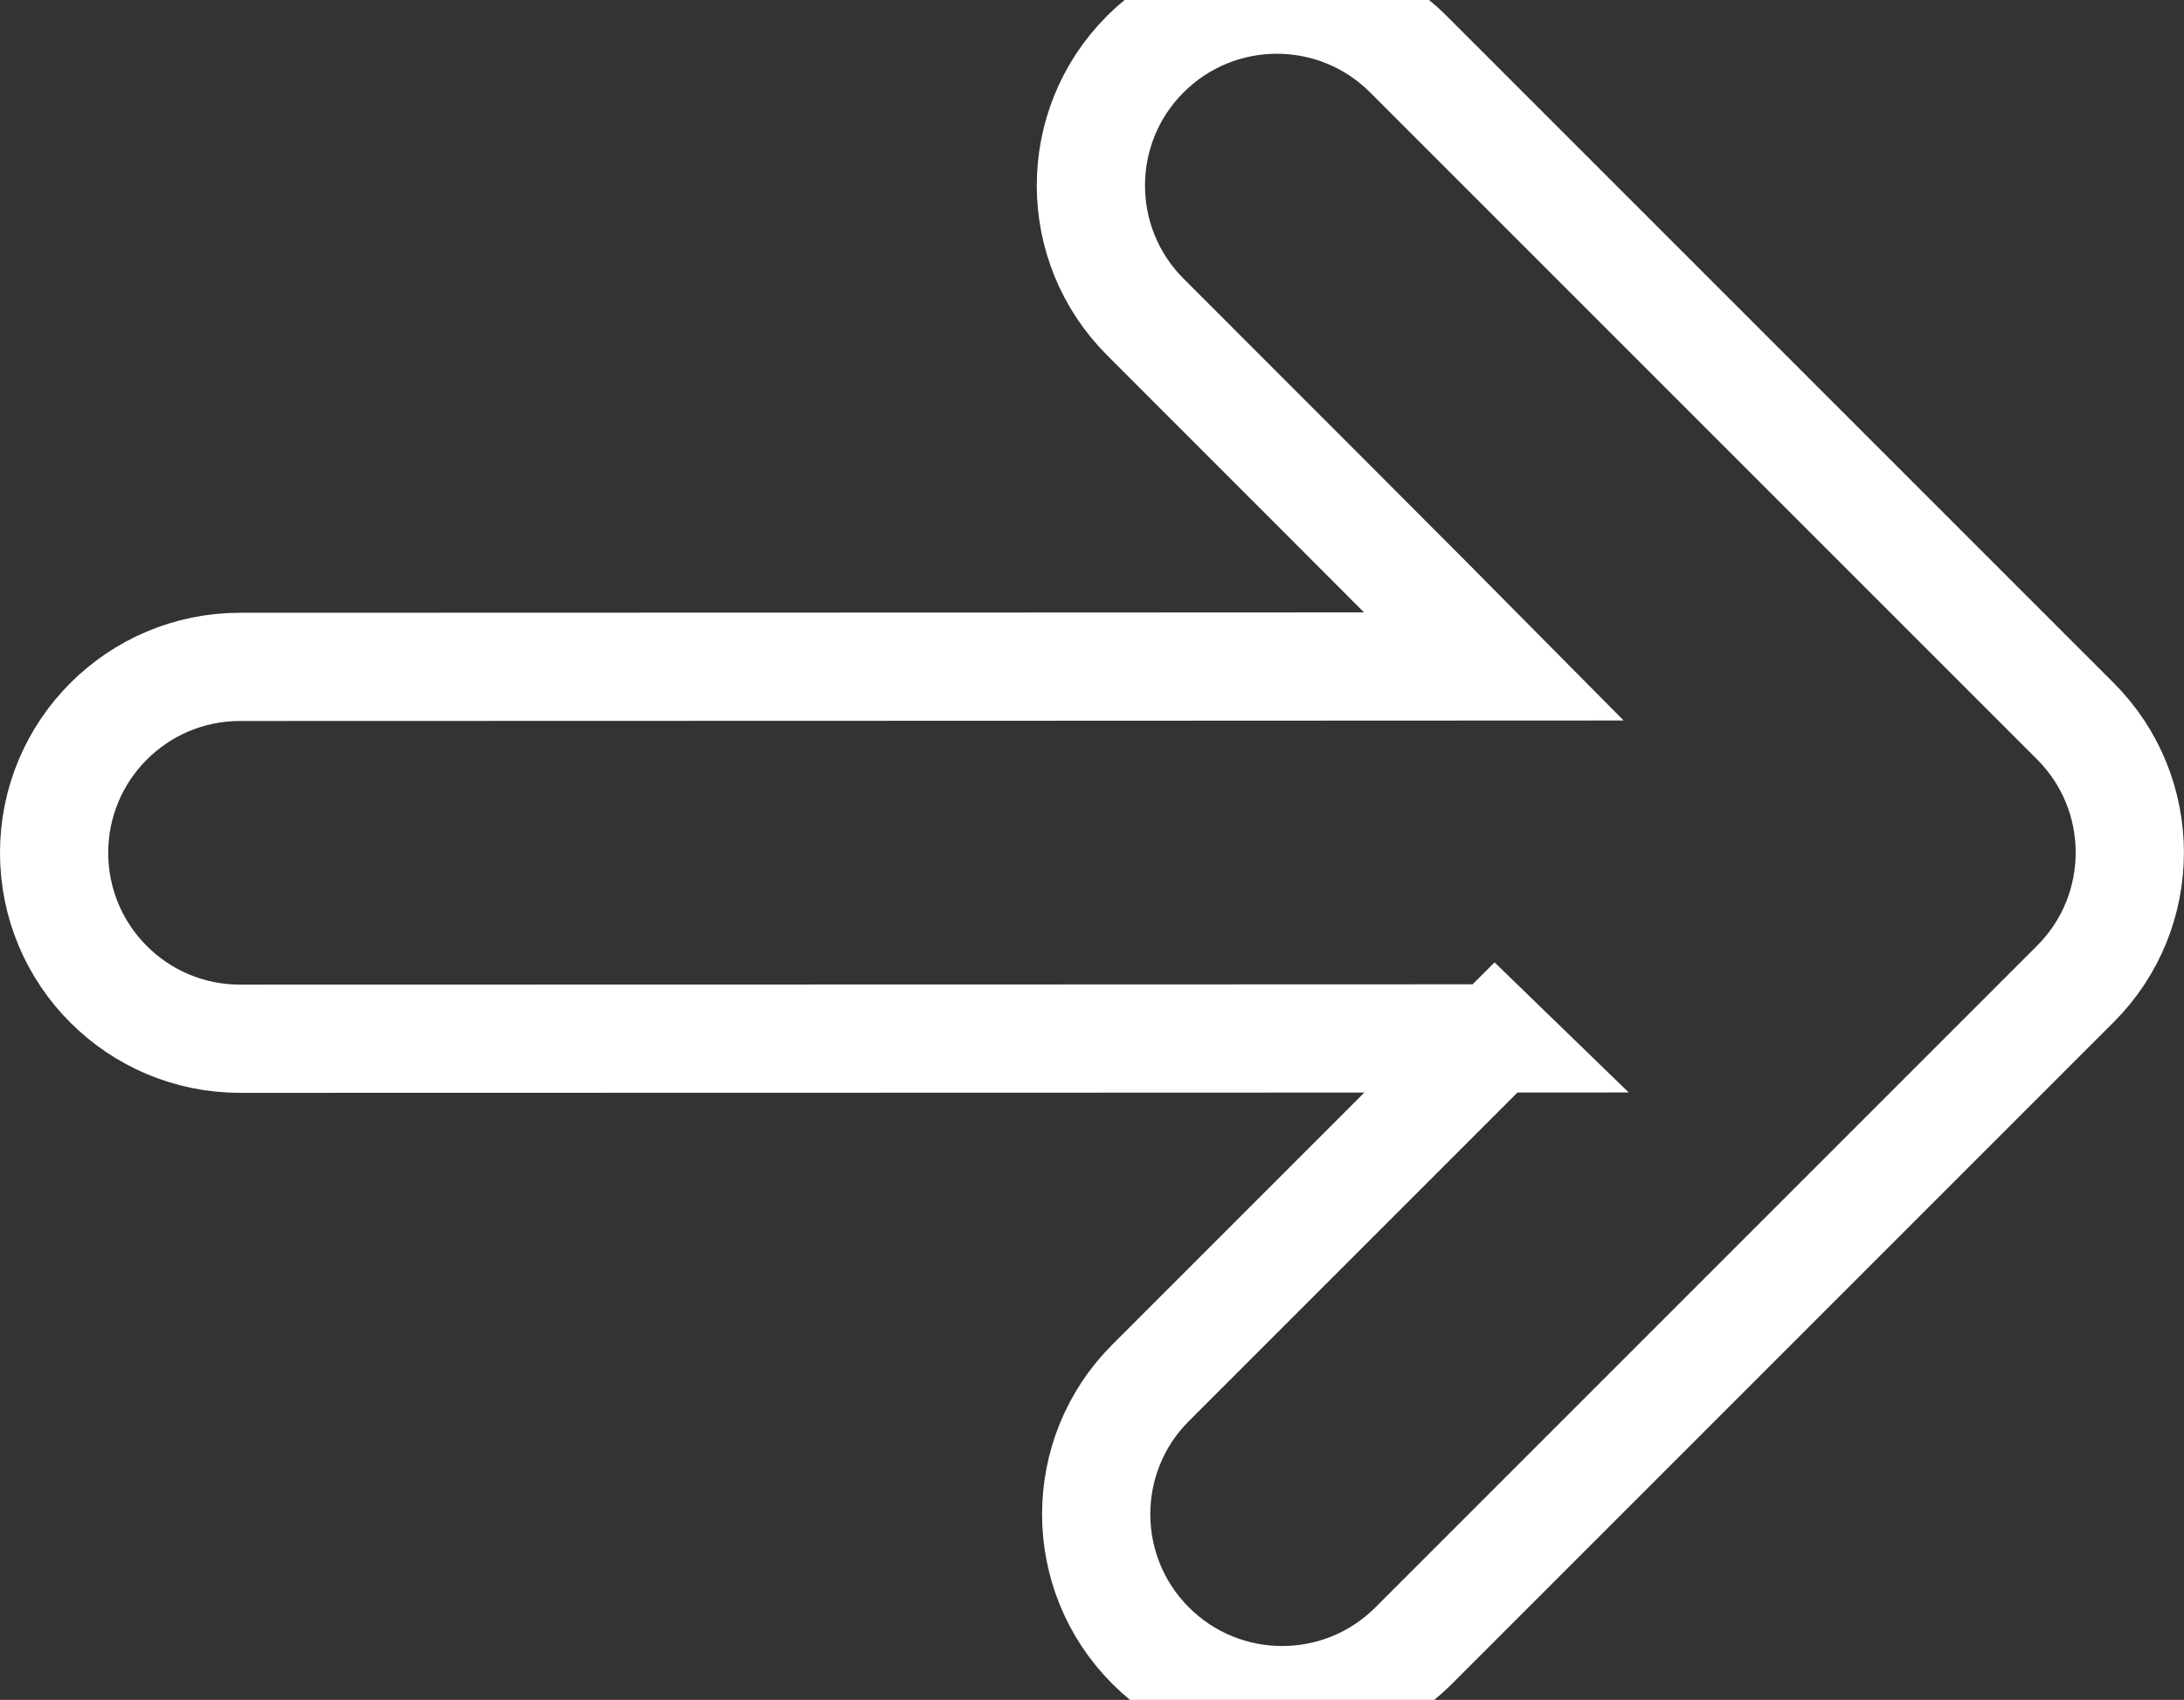 <svg version="1.1" xmlns="http://www.w3.org/2000/svg" xmlns:xlink="http://www.w3.org/1999/xlink" width="20.18" height="15.707" viewBox="0,0,20.18,15.707"><rect x="0" y="0" width="20.18" height="15.707" fill="#333333" stroke="none"/><g transform="translate(-309.91,-172.146)"><g data-paper-data="{&quot;isPaintingLayer&quot;:true}" fill="none" fill-rule="nonzero" stroke="#ffffff" stroke-width="1" stroke-linecap="butt" stroke-linejoin="miter" stroke-miterlimit="10" stroke-dasharray="" stroke-dashoffset="0" style="mix-blend-mode: normal"><path d="M323.726,181.741c0,0 -7.976,0.003 -11.598,0.003c-0.949,0 -1.718,-0.769 -1.718,-1.718c0,-0.949 0.769,-1.718 1.718,-1.718c3.037,0 11.588,-0.004 11.588,-0.004c0,0 -0.574,-0.581 -3.223,-3.229c-0.671,-0.671 -0.671,-1.759 0,-2.429c0.671,-0.671 1.759,-0.671 2.43,0c2.148,2.147 6.163,6.163 6.163,6.163c0.671,0.671 0.671,1.759 0,2.429c0,0 -3.465,3.466 -6.114,6.114c-0.671,0.671 -1.759,0.671 -2.43,0c-0.671,-0.671 -0.671,-1.759 0,-2.429c2.148,-2.148 3.183,-3.183 3.183,-3.183z"/></g></g></svg>
